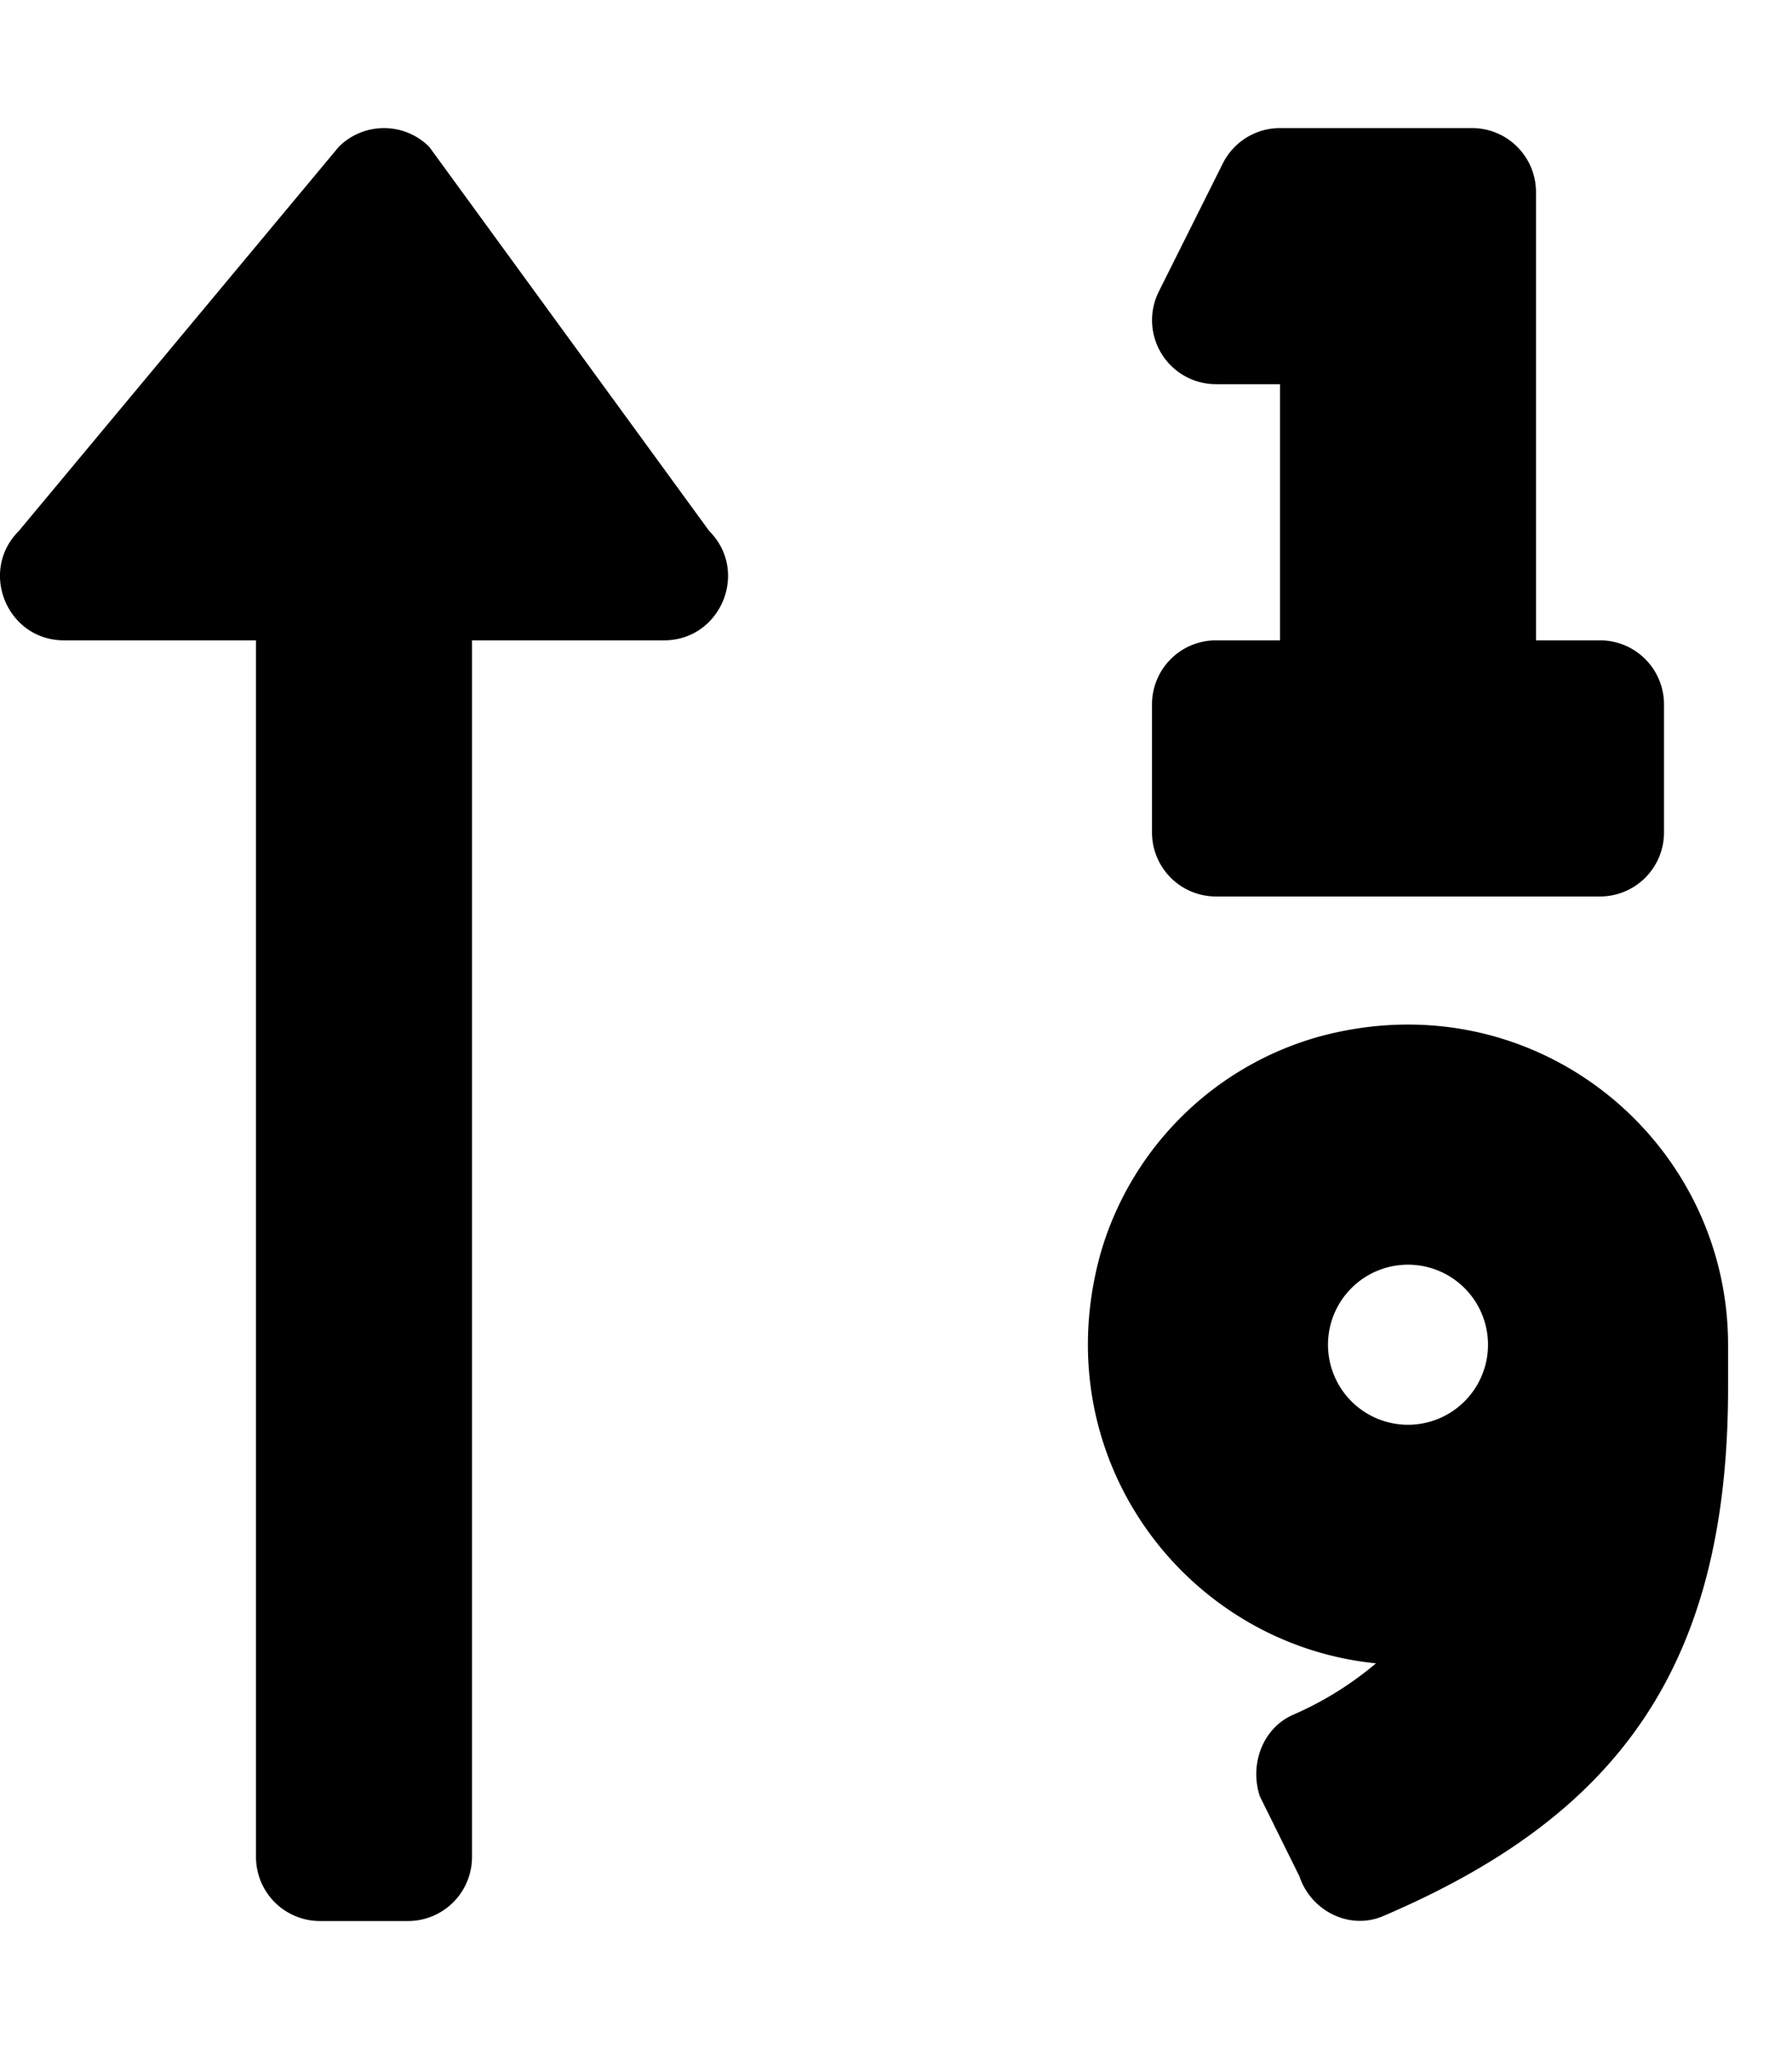 <svg xmlns="http://www.w3.org/2000/svg" viewBox="0 0 448 512"><path d="M330.17 258.91a79 79 0 0 0-55 54.17c-14.27 51.05 21.19 97.77 68.83 102.53a84.07 84.07 0 0 1-20.85 12.91c-7.57 3.4-10.8 12.47-8.18 20.34l9.9 20c2.87 8.63 12.53 13.49 20.9 9.91 58-24.76 86.25-61.61 86.25-132V336c-.02-51.21-48.4-91.34-101.85-77.09zM352 356a20 20 0 1 1 20-20 20 20 0 0 1-20 20zM304 96h16v64h-16a16 16 0 0 0-16 16v32a16 16 0 0 0 16 16h96a16 16 0 0 0 16-16v-32a16 16 0 0 0-16-16h-16V48a16 16 0 0 0-16-16h-48a16 16 0 0 0-14.29 8.83l-16 32A16 16 0 0 0 304 96zM107.31 36.69a16 16 0 0 0-22.62 0l-80 96C-5.35 142.74 1.78 160 16 160h48v304a16 16 0 0 0 16 16h22a16 16 0 0 0 16-16V160h48c14.21 0 21.38-17.24 11.31-27.31z"/></svg>